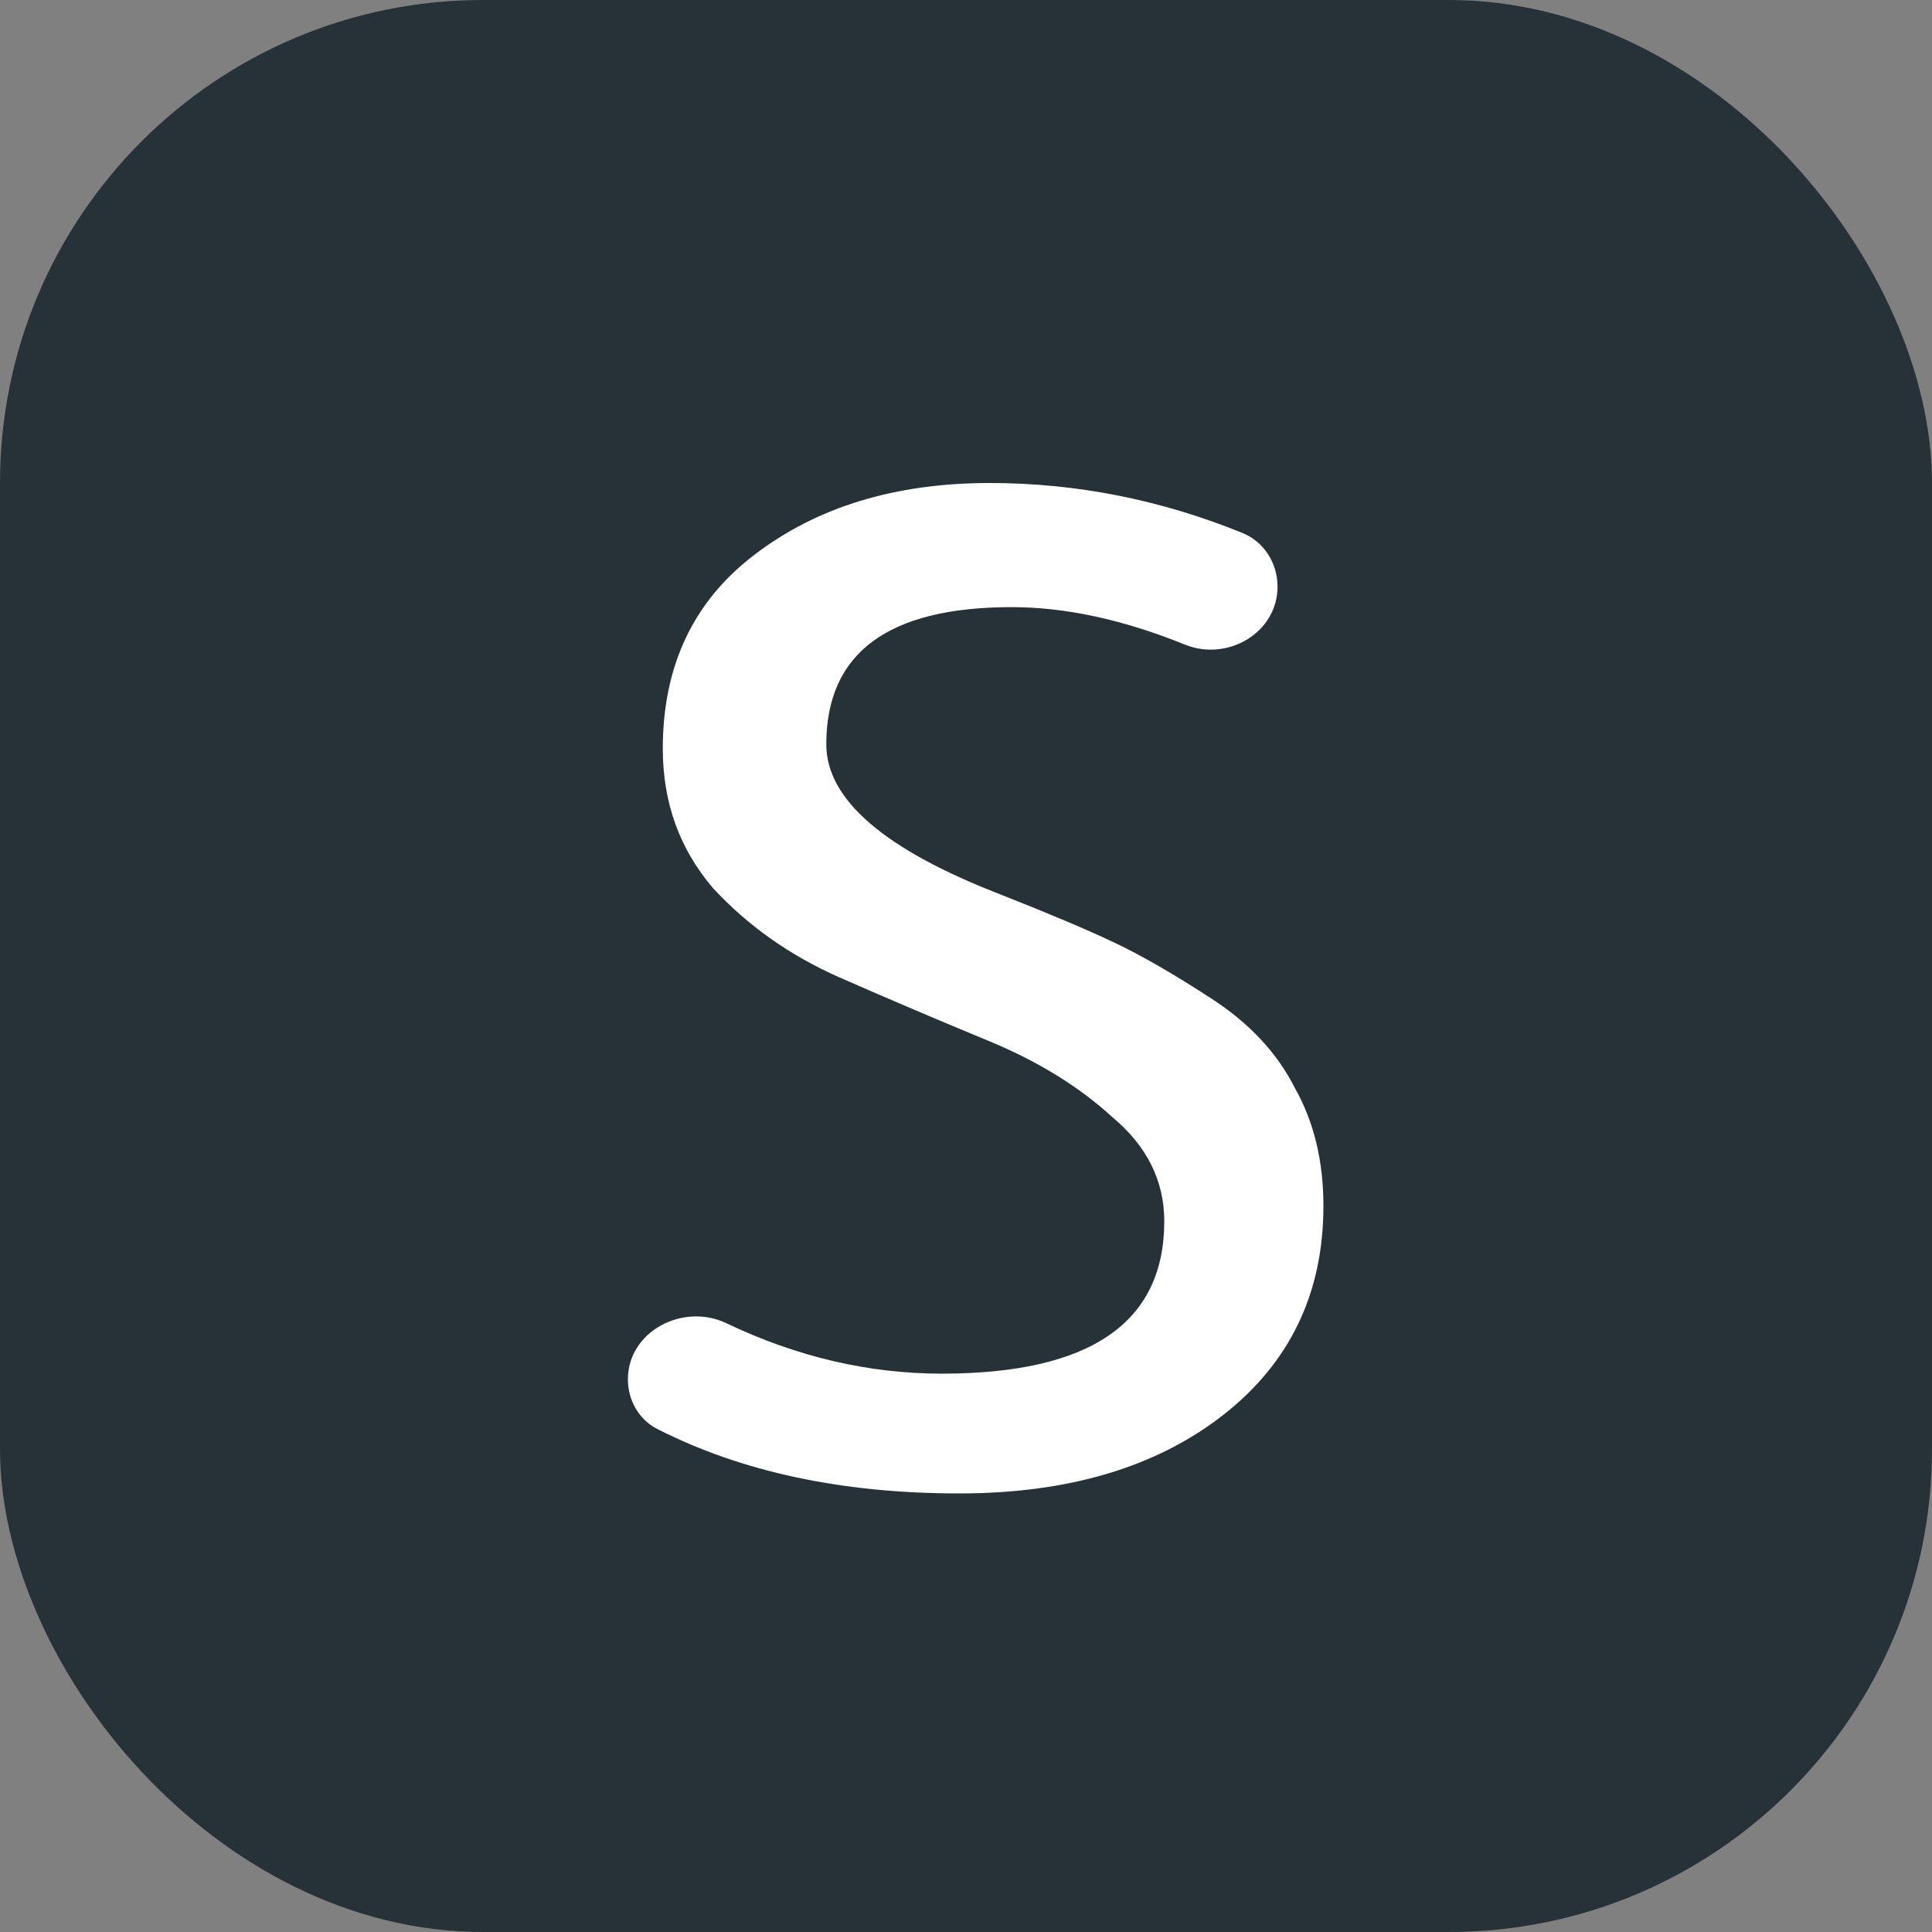 <svg width="16" height="16" viewBox="0 0 16 16" fill="none" xmlns="http://www.w3.org/2000/svg">
<rect x="0" y="0" width="16" height="16" fill="#808080" stroke="none"/>
<rect width="16" height="16" rx="4" fill="#263238"/>
<path d="M5.443 11.834C5.29 11.756 5.2 11.595 5.2 11.423V11.423C5.2 11.026 5.656 10.787 6.015 10.958C6.599 11.237 7.194 11.376 7.8 11.376C9.028 11.376 9.642 10.955 9.642 10.114C9.642 9.777 9.497 9.488 9.208 9.248C8.931 8.995 8.588 8.785 8.179 8.617C7.77 8.448 7.361 8.274 6.951 8.094C6.542 7.913 6.193 7.667 5.904 7.354C5.627 7.03 5.489 6.645 5.489 6.2C5.489 5.515 5.742 4.98 6.247 4.595C6.765 4.198 7.415 4 8.197 4C8.913 4 9.611 4.138 10.29 4.414C10.469 4.487 10.58 4.665 10.58 4.858V4.858C10.58 5.24 10.166 5.482 9.812 5.338C9.301 5.131 8.823 5.028 8.378 5.028C7.355 5.028 6.843 5.407 6.843 6.164C6.843 6.621 7.324 7.036 8.287 7.408C8.685 7.565 8.998 7.697 9.226 7.805C9.455 7.913 9.726 8.07 10.039 8.274C10.352 8.478 10.58 8.725 10.725 9.013C10.881 9.29 10.96 9.615 10.96 9.987C10.96 10.709 10.683 11.286 10.129 11.719C9.575 12.151 8.847 12.368 7.944 12.368C6.976 12.368 6.142 12.19 5.443 11.834Z" fill="white"/>
</svg>
